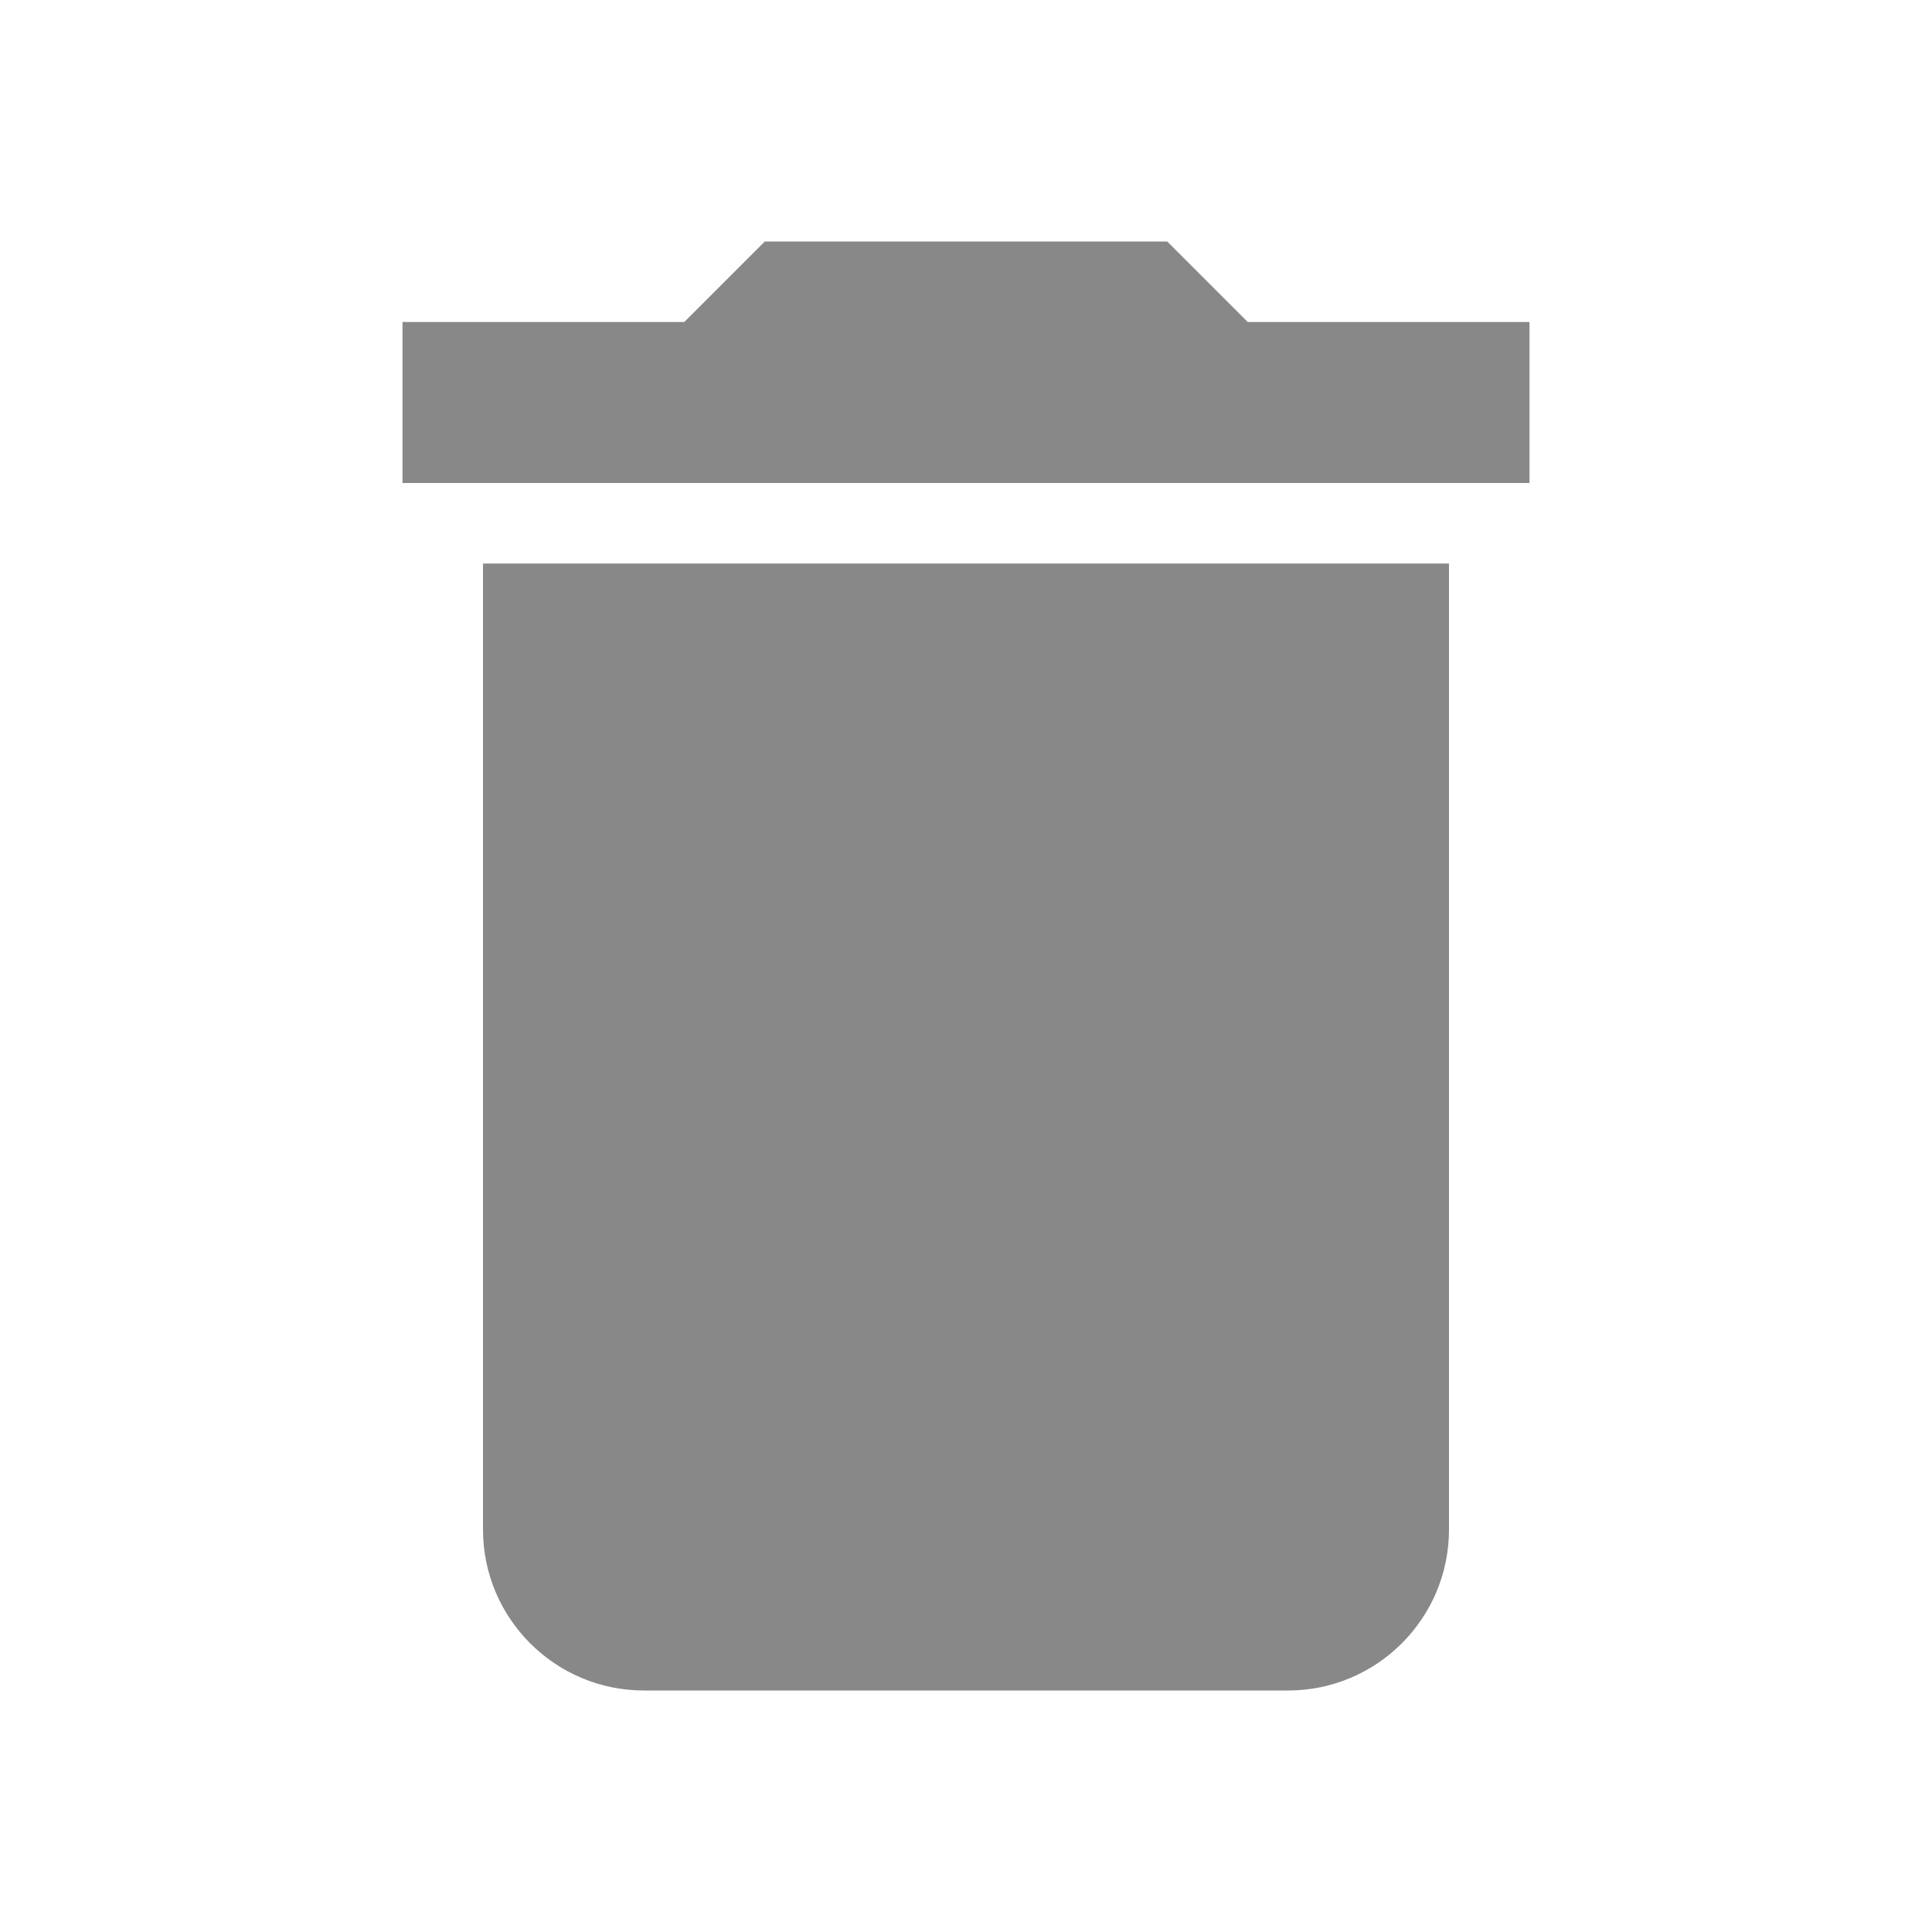 <?xml version="1.0" encoding="utf-8"?>
<!-- Generator: Adobe Illustrator 15.0.0, SVG Export Plug-In  -->
<!DOCTYPE svg PUBLIC "-//W3C//DTD SVG 1.1//EN" "http://www.w3.org/Graphics/SVG/1.1/DTD/svg11.dtd">
<svg version="1.1"
	 xmlns="http://www.w3.org/2000/svg" xmlns:xlink="http://www.w3.org/1999/xlink" xmlns:a="http://ns.adobe.com/AdobeSVGViewerExtensions/3.0/"
	 x="0px" y="0px" width="24px" height="24px" viewBox="-5 -3 24 24" enable-background="new -5 -3 24 24" xml:space="preserve">
<defs>
</defs>
<path fill="#888888" d="M14,1h-3.5l-1-1h-5l-1,1H0v2h14 M1,16c0,1.104,0.896,2,2,2h8c1.104,0,2-0.896,2-2V4H1V16z"/>
</svg>
